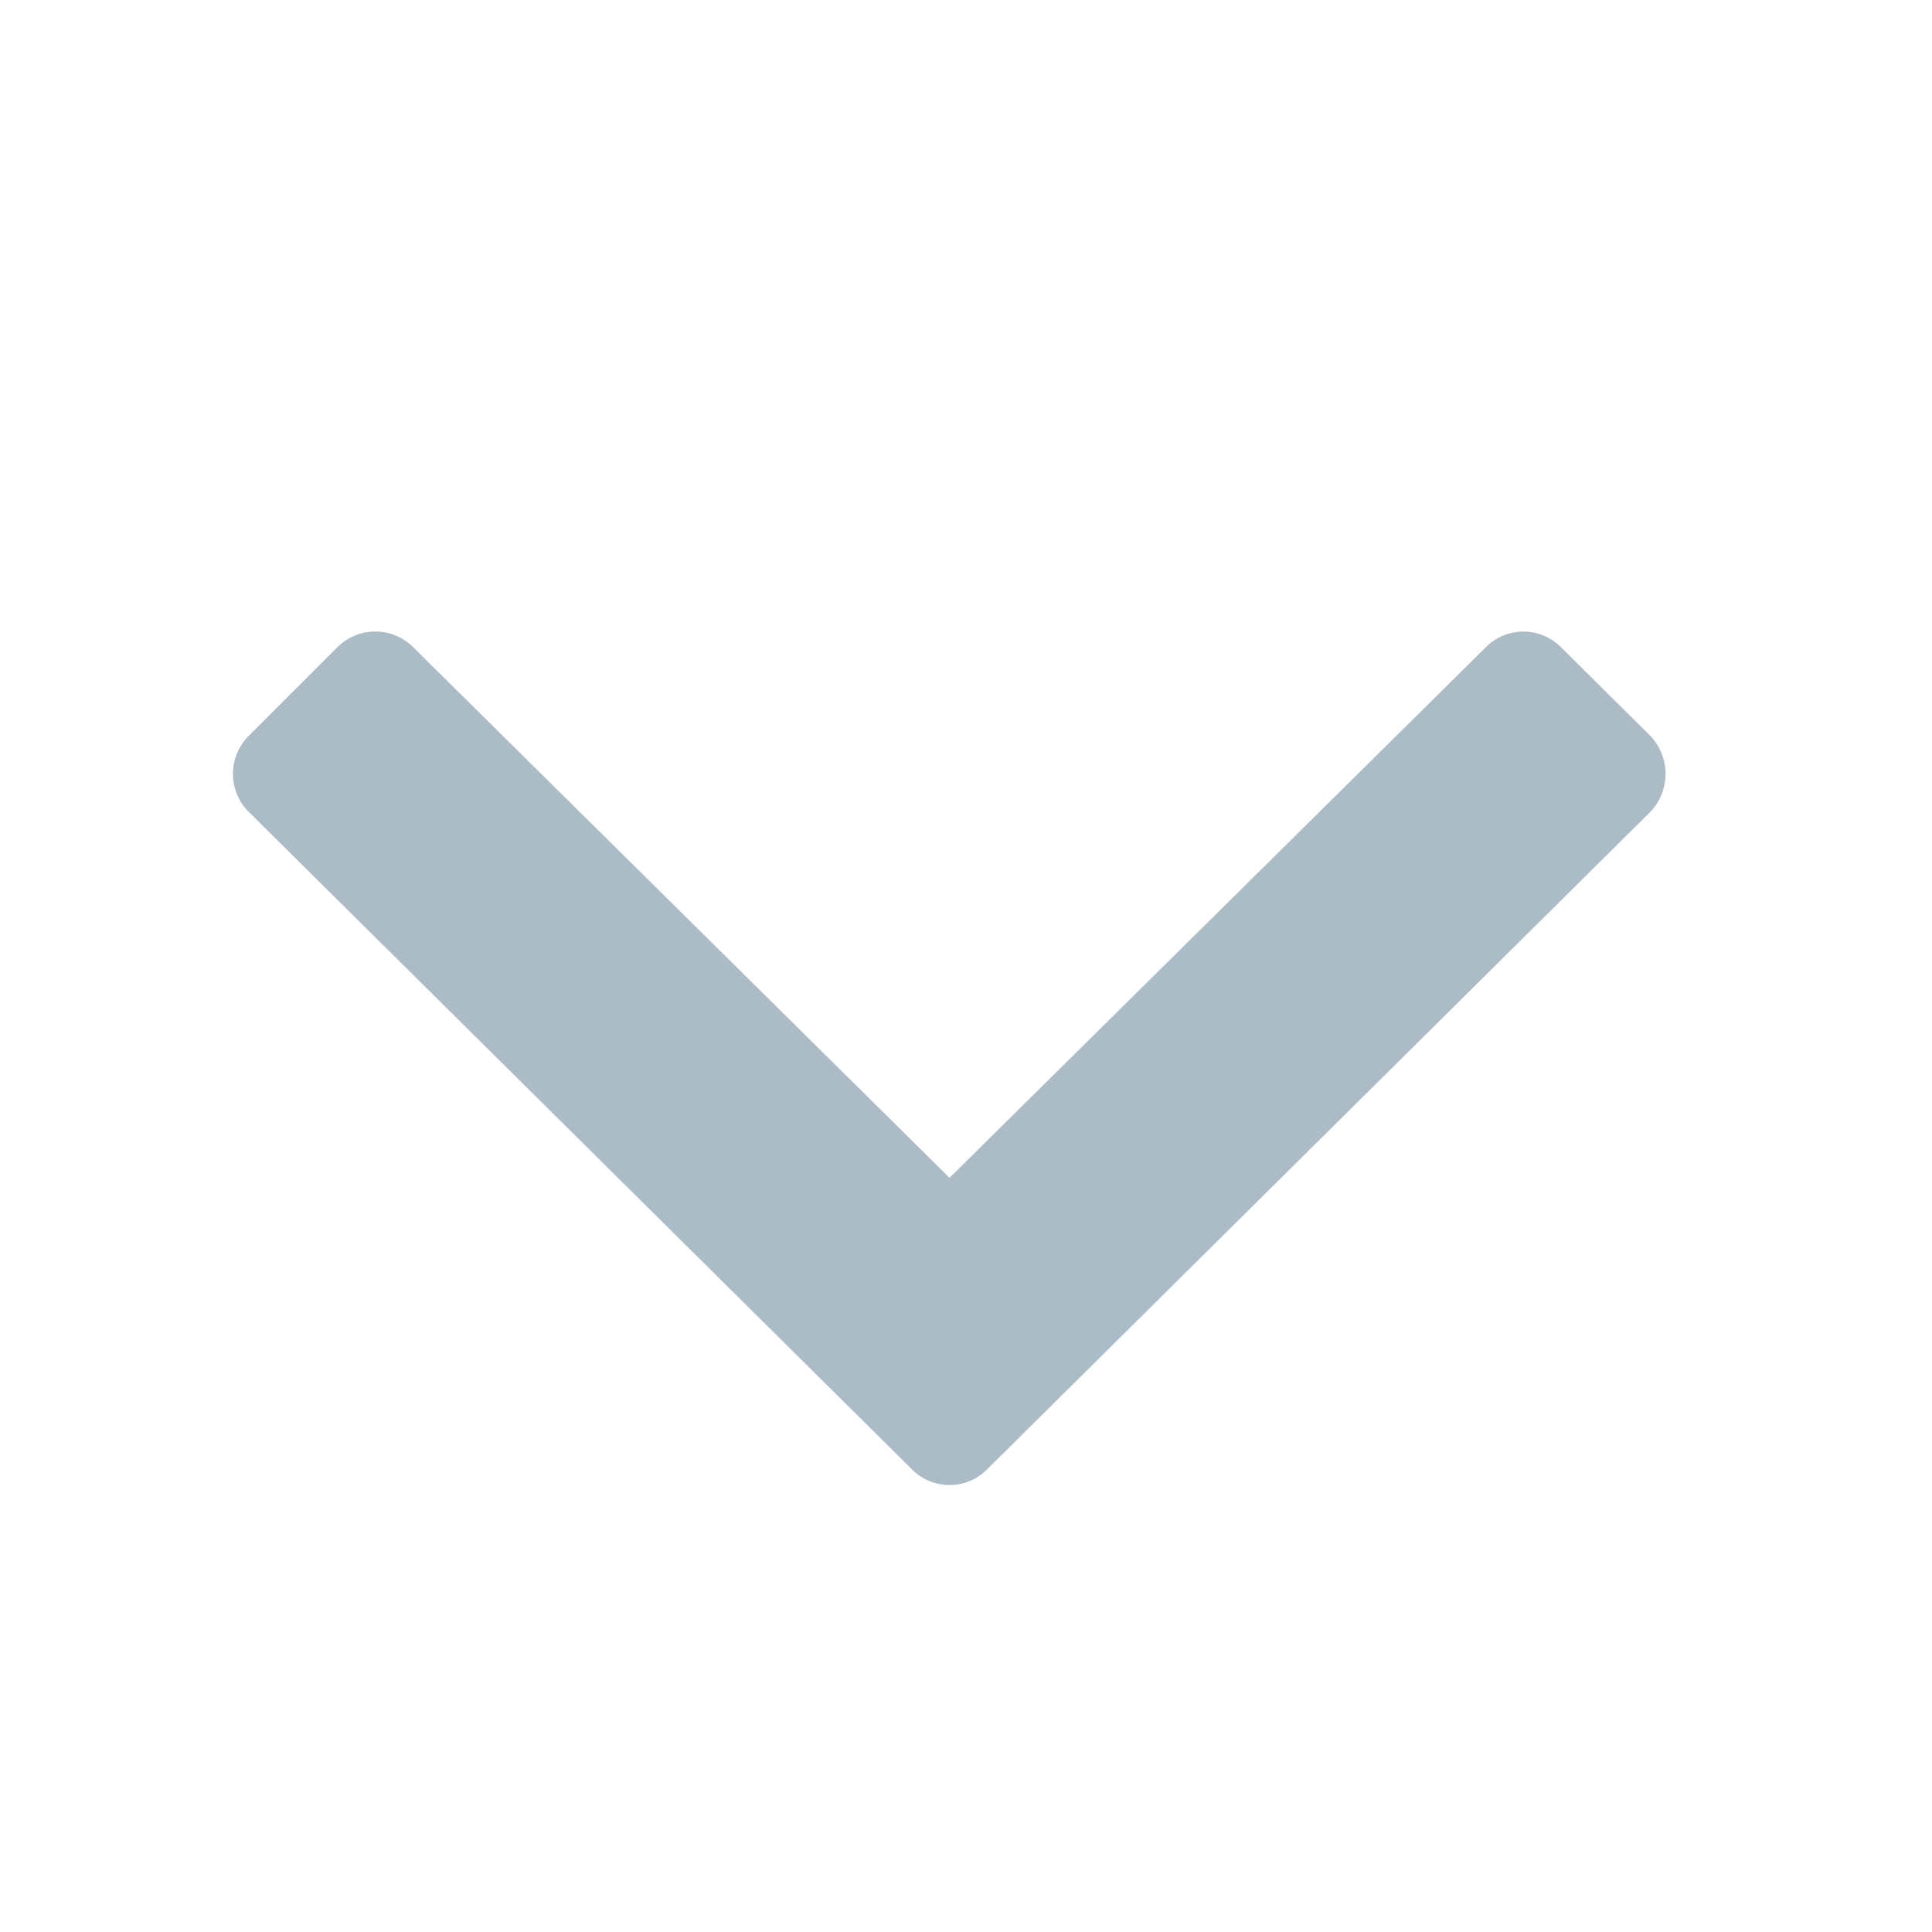<svg xmlns:xlink="http://www.w3.org/1999/xlink" xmlns="http://www.w3.org/2000/svg" viewBox="0 0 27 27" class="ArticleMobileHeaderToc_arrowIcon__QZnYp" height="13" width="13"><path fill="#ACBCC7" d="M12.74,20.53,3.48,11.35a.75.75,0,0,1,0-1.07L4.71,9.05a.75.75,0,0,1,1.07,0l7.49,7.41,7.49-7.41a.74.74,0,0,1,1.06,0l1.24,1.23a.77.77,0,0,1,0,1.07L13.8,20.53A.74.74,0,0,1,12.74,20.53Z"></path></svg>